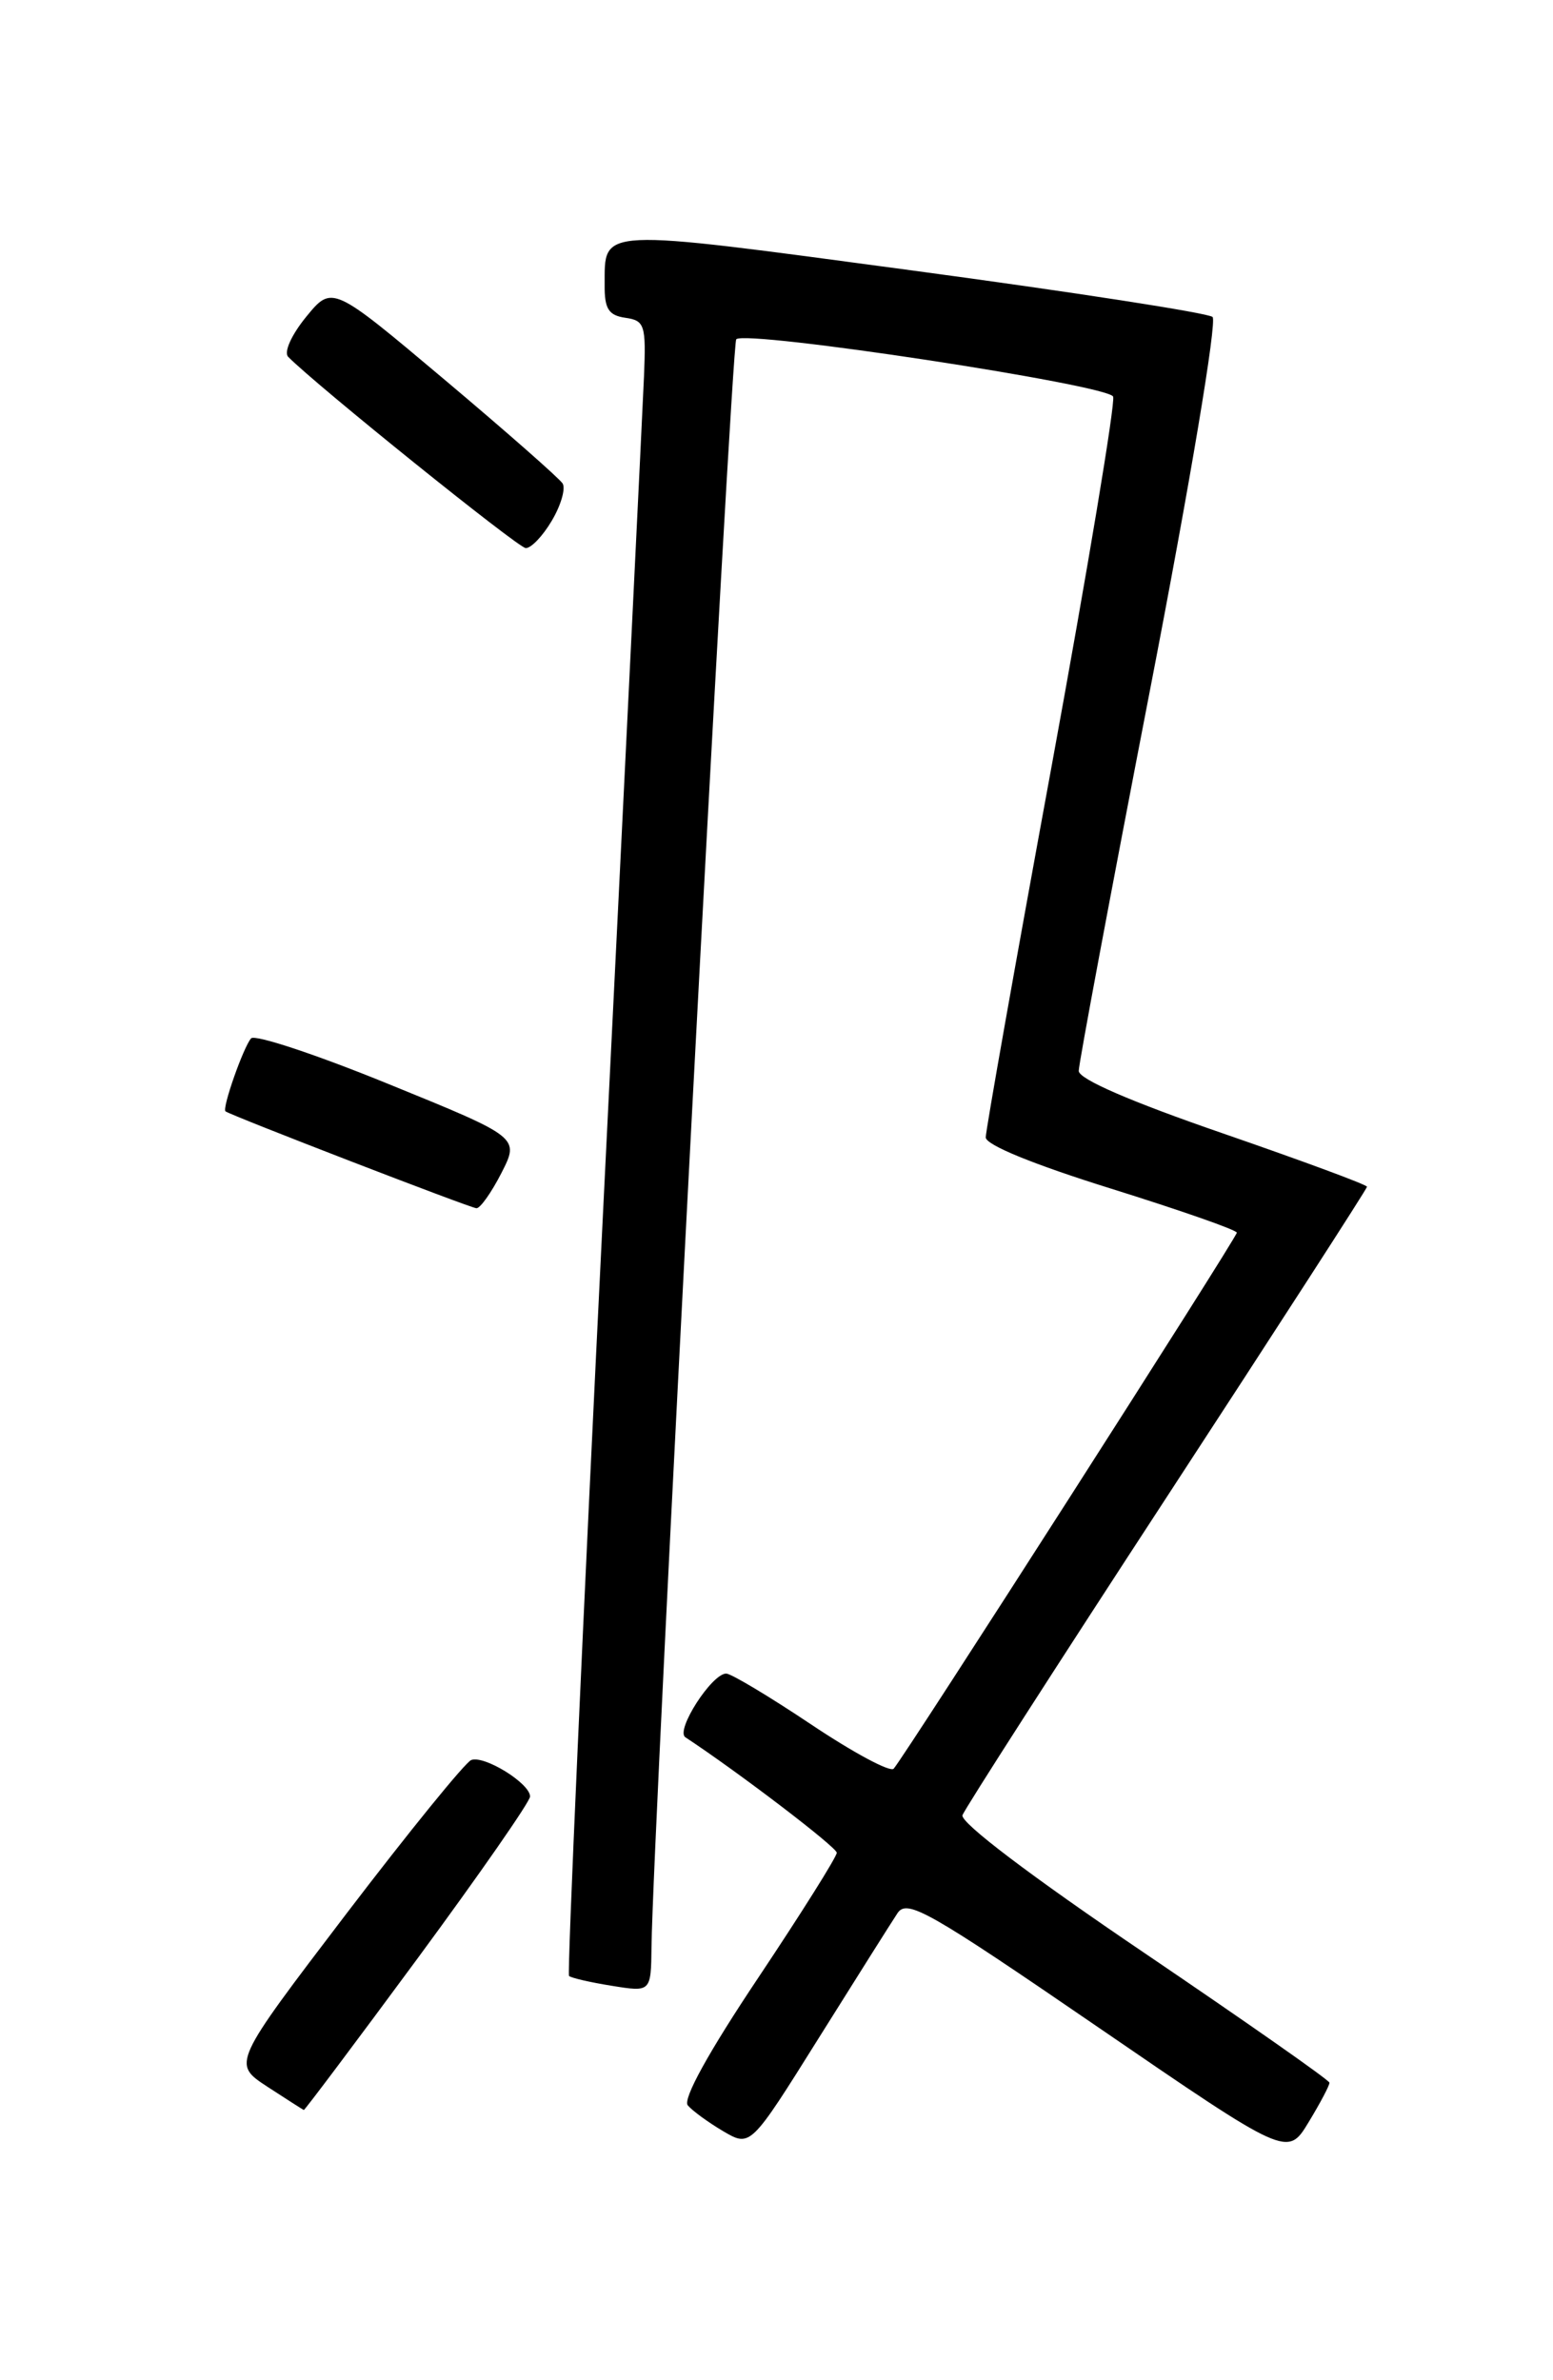 <?xml version="1.0" encoding="UTF-8" standalone="no"?>
<!DOCTYPE svg PUBLIC "-//W3C//DTD SVG 1.1//EN" "http://www.w3.org/Graphics/SVG/1.1/DTD/svg11.dtd" >
<svg xmlns="http://www.w3.org/2000/svg" xmlns:xlink="http://www.w3.org/1999/xlink" version="1.1" viewBox="0 0 167 256">
 <g >
 <path fill="currentColor"
d=" M 142.96 224.00 C 142.94 223.72 133.95 217.43 122.99 210.00 C 110.90 201.82 103.22 196.00 103.50 195.23 C 103.75 194.53 113.64 179.13 125.48 160.99 C 137.31 142.86 147.00 127.85 147.00 127.64 C 147.00 127.42 140.03 124.85 131.50 121.90 C 121.58 118.48 116.00 116.06 116.00 115.18 C 116.00 114.42 119.44 96.04 123.64 74.34 C 128.00 51.83 130.89 34.54 130.39 34.09 C 129.90 33.66 115.37 31.41 98.10 29.09 C 63.91 24.50 65.05 24.45 65.02 30.68 C 65.00 33.22 65.45 33.92 67.25 34.18 C 69.33 34.48 69.48 34.95 69.25 40.50 C 69.11 43.80 67.16 83.77 64.90 129.32 C 62.65 174.87 60.98 212.31 61.19 212.52 C 61.40 212.73 63.47 213.21 65.79 213.58 C 70.00 214.26 70.00 214.26 70.06 209.38 C 70.19 197.41 78.65 37.02 79.17 36.49 C 80.21 35.46 119.21 41.39 119.70 42.66 C 119.95 43.31 116.97 61.21 113.08 82.43 C 109.18 103.65 106.00 121.60 106.00 122.33 C 106.00 123.14 111.13 125.24 119.50 127.85 C 126.92 130.17 133.00 132.29 133.00 132.58 C 133.00 133.11 97.26 188.94 96.10 190.23 C 95.73 190.64 91.75 188.50 87.24 185.48 C 82.74 182.47 78.62 180.00 78.09 180.00 C 76.54 180.00 72.60 186.13 73.70 186.85 C 79.38 190.59 89.97 198.67 89.98 199.27 C 89.99 199.69 86.19 205.74 81.54 212.71 C 76.20 220.70 73.40 225.77 73.96 226.44 C 74.45 227.02 76.16 228.27 77.77 229.22 C 80.70 230.94 80.70 230.94 88.03 219.22 C 92.07 212.77 95.88 206.72 96.51 205.77 C 97.54 204.22 99.80 205.50 118.06 218.02 C 138.45 232.00 138.45 232.00 140.72 228.25 C 141.97 226.19 142.98 224.28 142.96 224.00 Z  M 44.92 210.61 C 51.56 201.59 57.00 193.77 57.00 193.22 C 57.00 191.81 52.07 188.76 50.67 189.30 C 50.03 189.55 43.98 197.00 37.23 205.85 C 24.97 221.95 24.97 221.95 28.73 224.42 C 30.81 225.77 32.58 226.91 32.67 226.94 C 32.76 226.97 38.28 219.62 44.92 210.61 Z  M 53.92 126.16 C 55.87 122.33 55.87 122.33 41.80 116.60 C 34.07 113.44 27.41 111.23 27.00 111.68 C 26.18 112.61 23.85 119.22 24.25 119.53 C 24.79 119.96 50.54 129.91 51.23 129.95 C 51.63 129.98 52.84 128.27 53.92 126.16 Z  M 59.34 56.00 C 60.32 54.35 60.84 52.55 60.50 52.00 C 60.16 51.46 54.45 46.43 47.81 40.84 C 35.72 30.66 35.72 30.66 32.92 34.08 C 31.34 36.02 30.50 37.88 30.99 38.38 C 34.03 41.46 55.69 58.90 56.53 58.95 C 57.10 58.98 58.37 57.65 59.34 56.00 Z "/>
</g>
</svg>